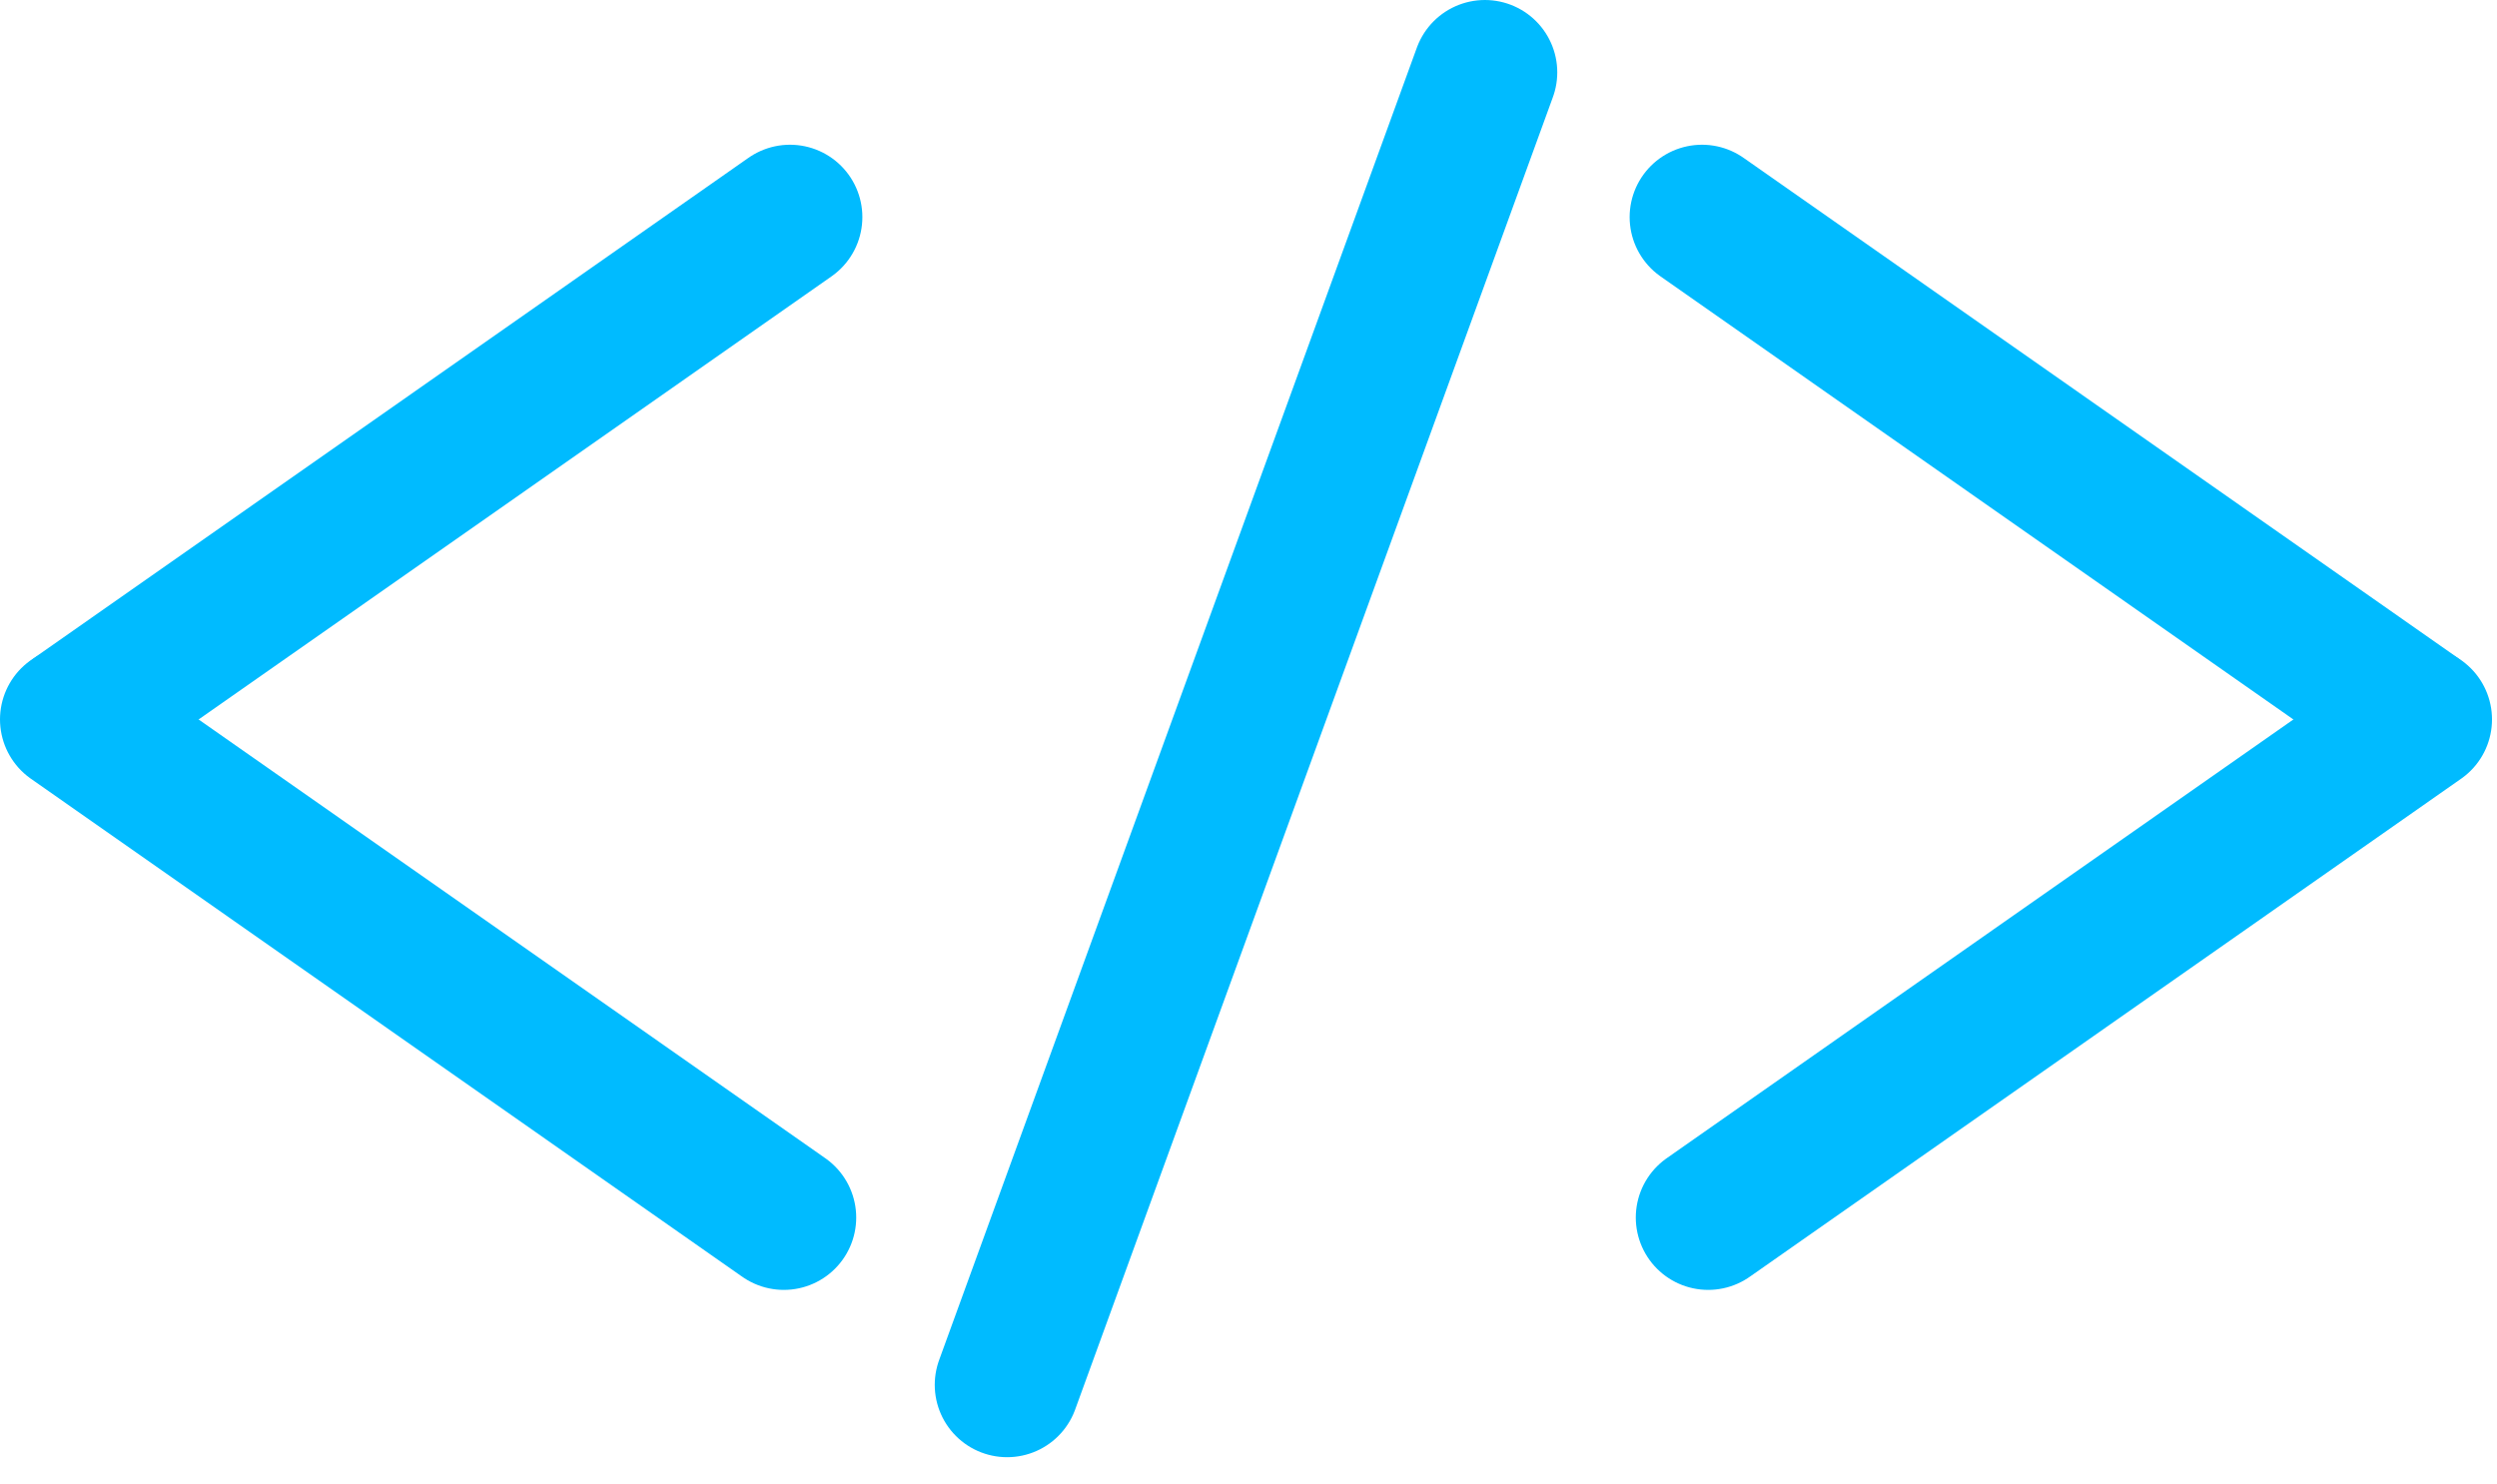 <svg width="69" height="41" viewBox="0 0 69 41" fill="none" xmlns="http://www.w3.org/2000/svg">
<path d="M2.17 19.766L21.83 6" stroke="#00BBFF" stroke-width="4" stroke-linecap="round"/>
<path d="M2 19.883L21.66 33.649" stroke="#00BBFF" stroke-width="4" stroke-linecap="round"/>
<path d="M66.692 19.766L47.032 6" stroke="#00BBFF" stroke-width="4" stroke-linecap="round"/>
<path d="M66.862 19.883L47.202 33.649" stroke="#00BBFF" stroke-width="4" stroke-linecap="round"/>
<path d="M41.032 2L27.83 38.273" stroke="#00BBFF" stroke-width="4" stroke-linecap="round"/>
</svg>
